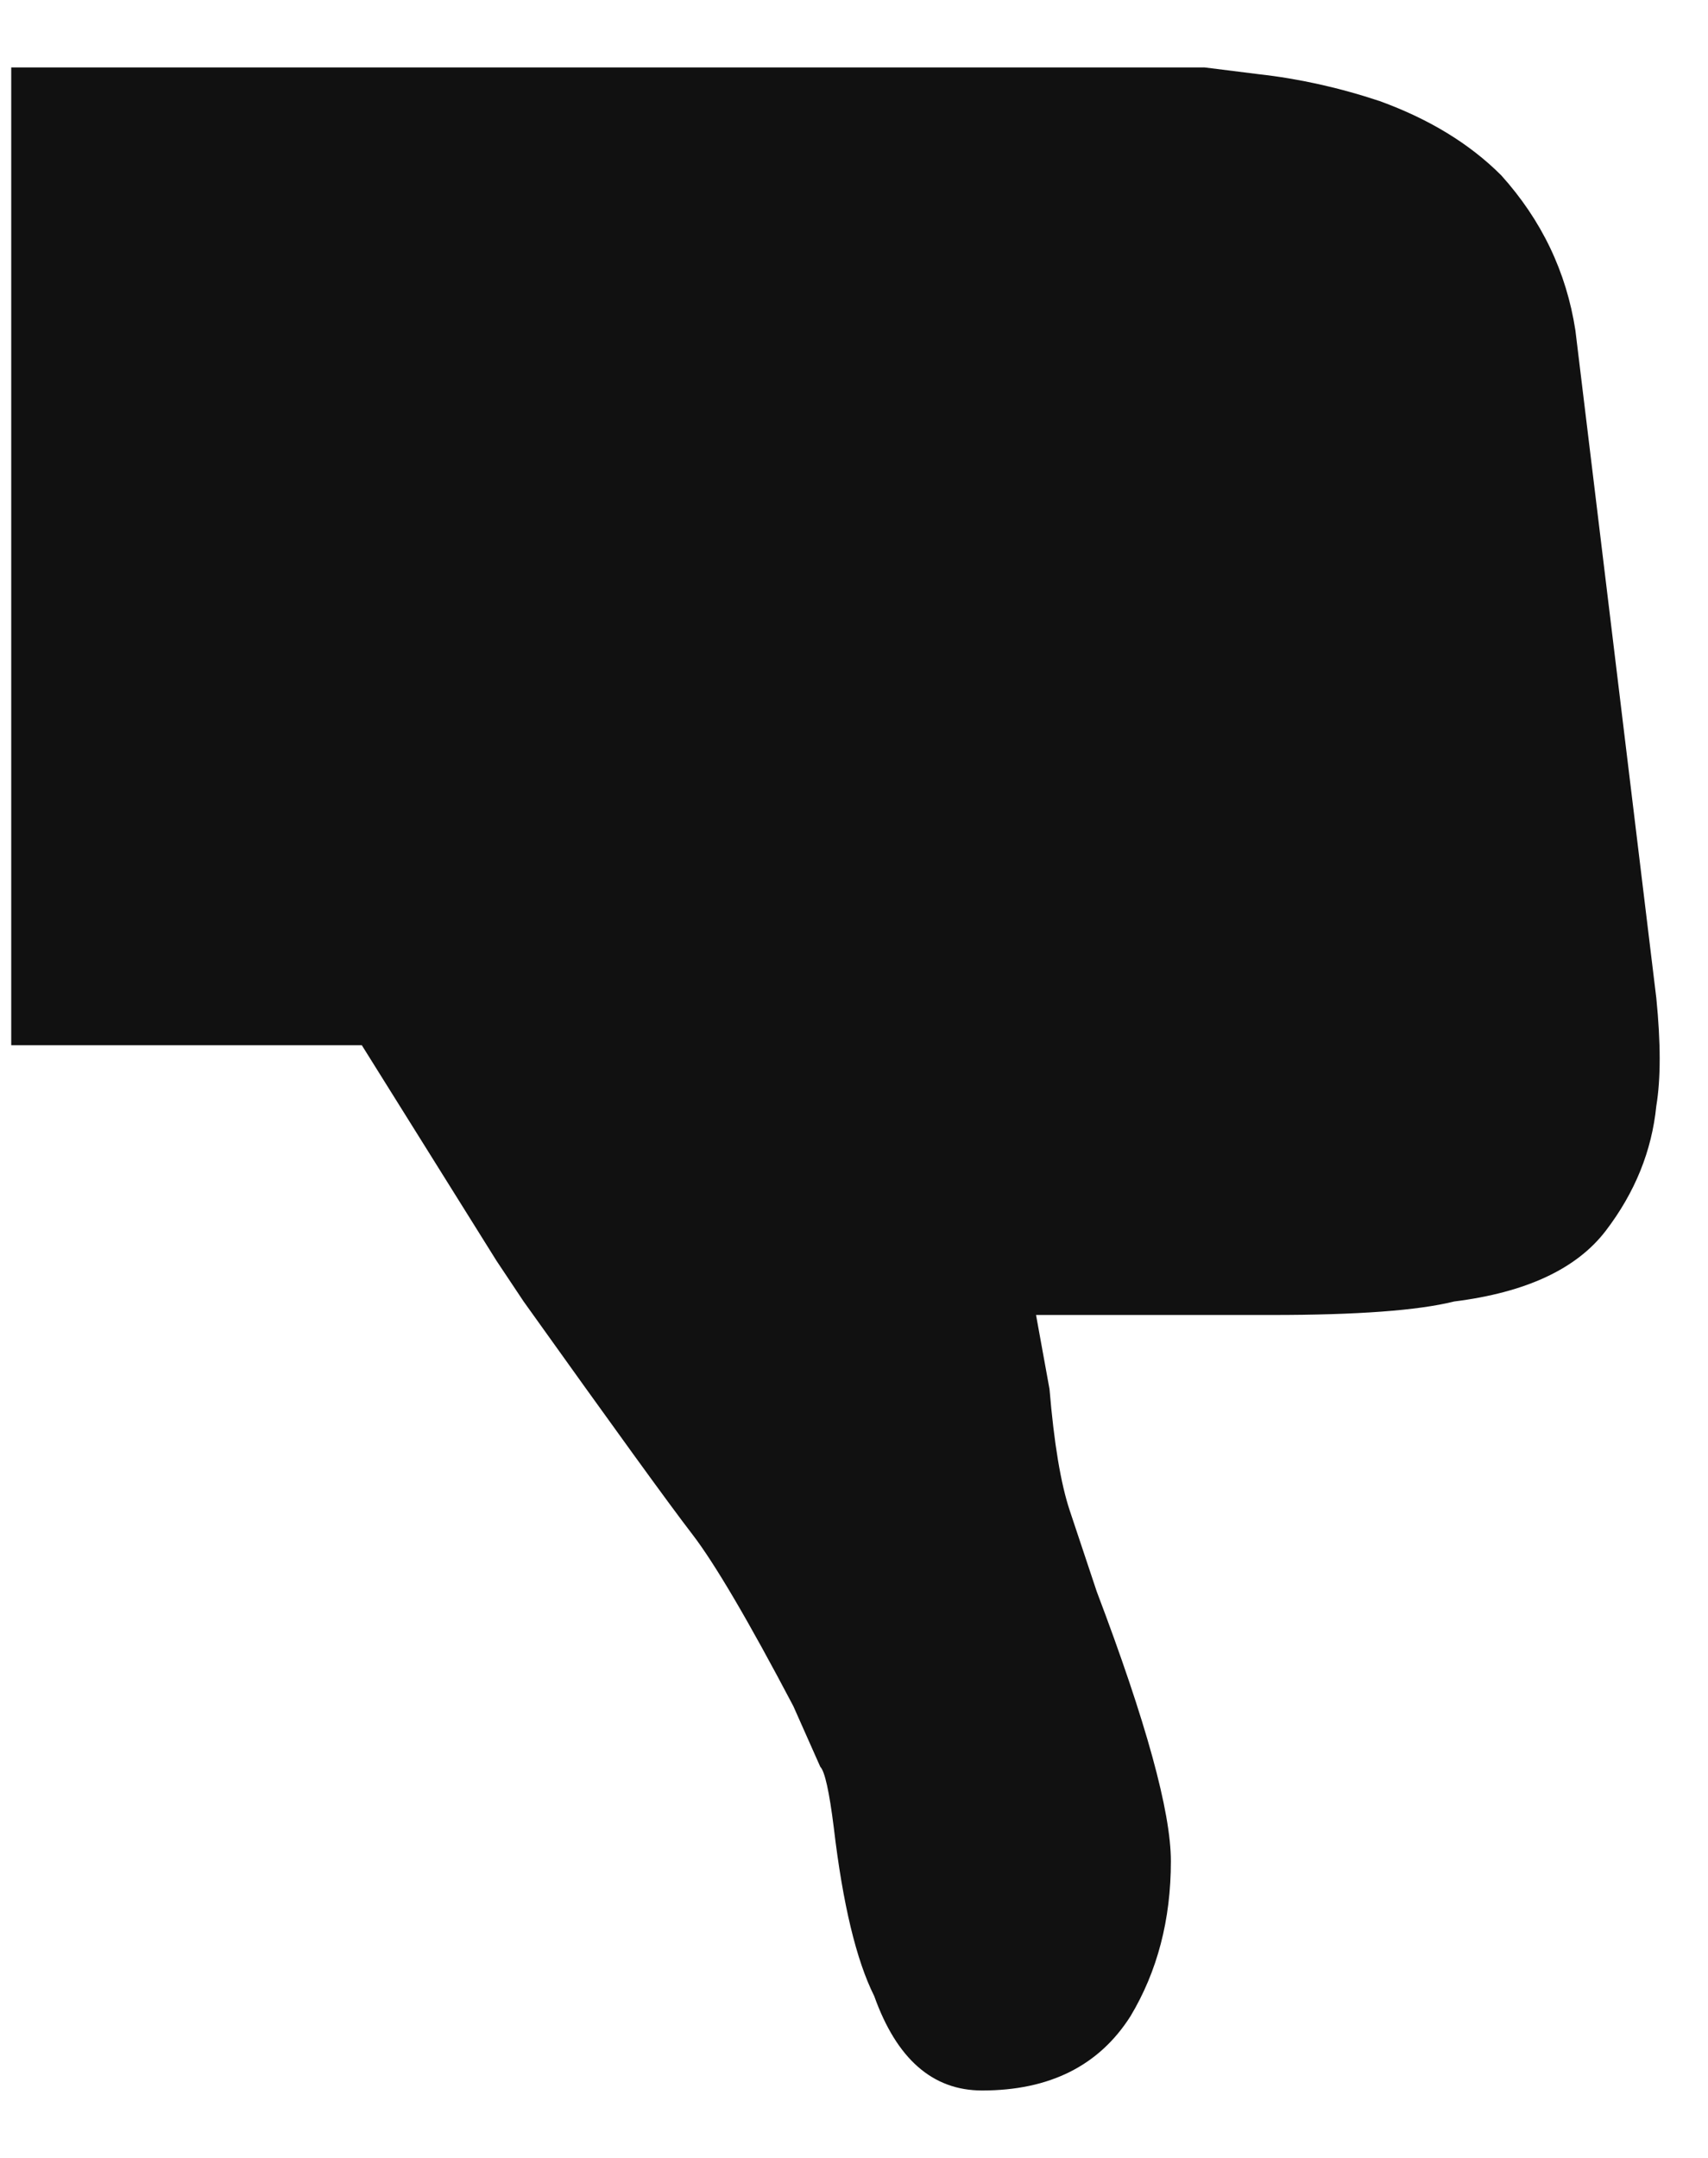 <svg width="19" height="24" viewBox="0 0 19 24" fill="none" xmlns="http://www.w3.org/2000/svg">
<path d="M5.525 14.025L4.025 11.625H0.125V0.75H13.4L14 0.825C14.45 0.875 14.9 0.975 15.35 1.125C15.9 1.325 16.35 1.6 16.7 1.95C17.15 2.45 17.425 3.025 17.525 3.675L18.425 11.1C18.475 11.6 18.475 12 18.425 12.3C18.375 12.8 18.188 13.262 17.863 13.688C17.538 14.113 16.975 14.375 16.175 14.475C15.775 14.575 15.1 14.625 14.15 14.625H11.525L11.675 15.45C11.725 16.05 11.8 16.5 11.9 16.8L12.2 17.7C12.75 19.15 13.025 20.15 13.025 20.7C13.025 21.35 12.875 21.925 12.575 22.425C12.225 22.975 11.675 23.25 10.925 23.25C10.375 23.25 9.975 22.9 9.725 22.2C9.525 21.8 9.375 21.175 9.275 20.325C9.225 19.925 9.175 19.7 9.125 19.65L8.825 18.975C8.325 18.025 7.95 17.387 7.7 17.062C7.45 16.738 6.825 15.875 5.825 14.475L5.525 14.025Z" fill="#111111"/>
</svg>
